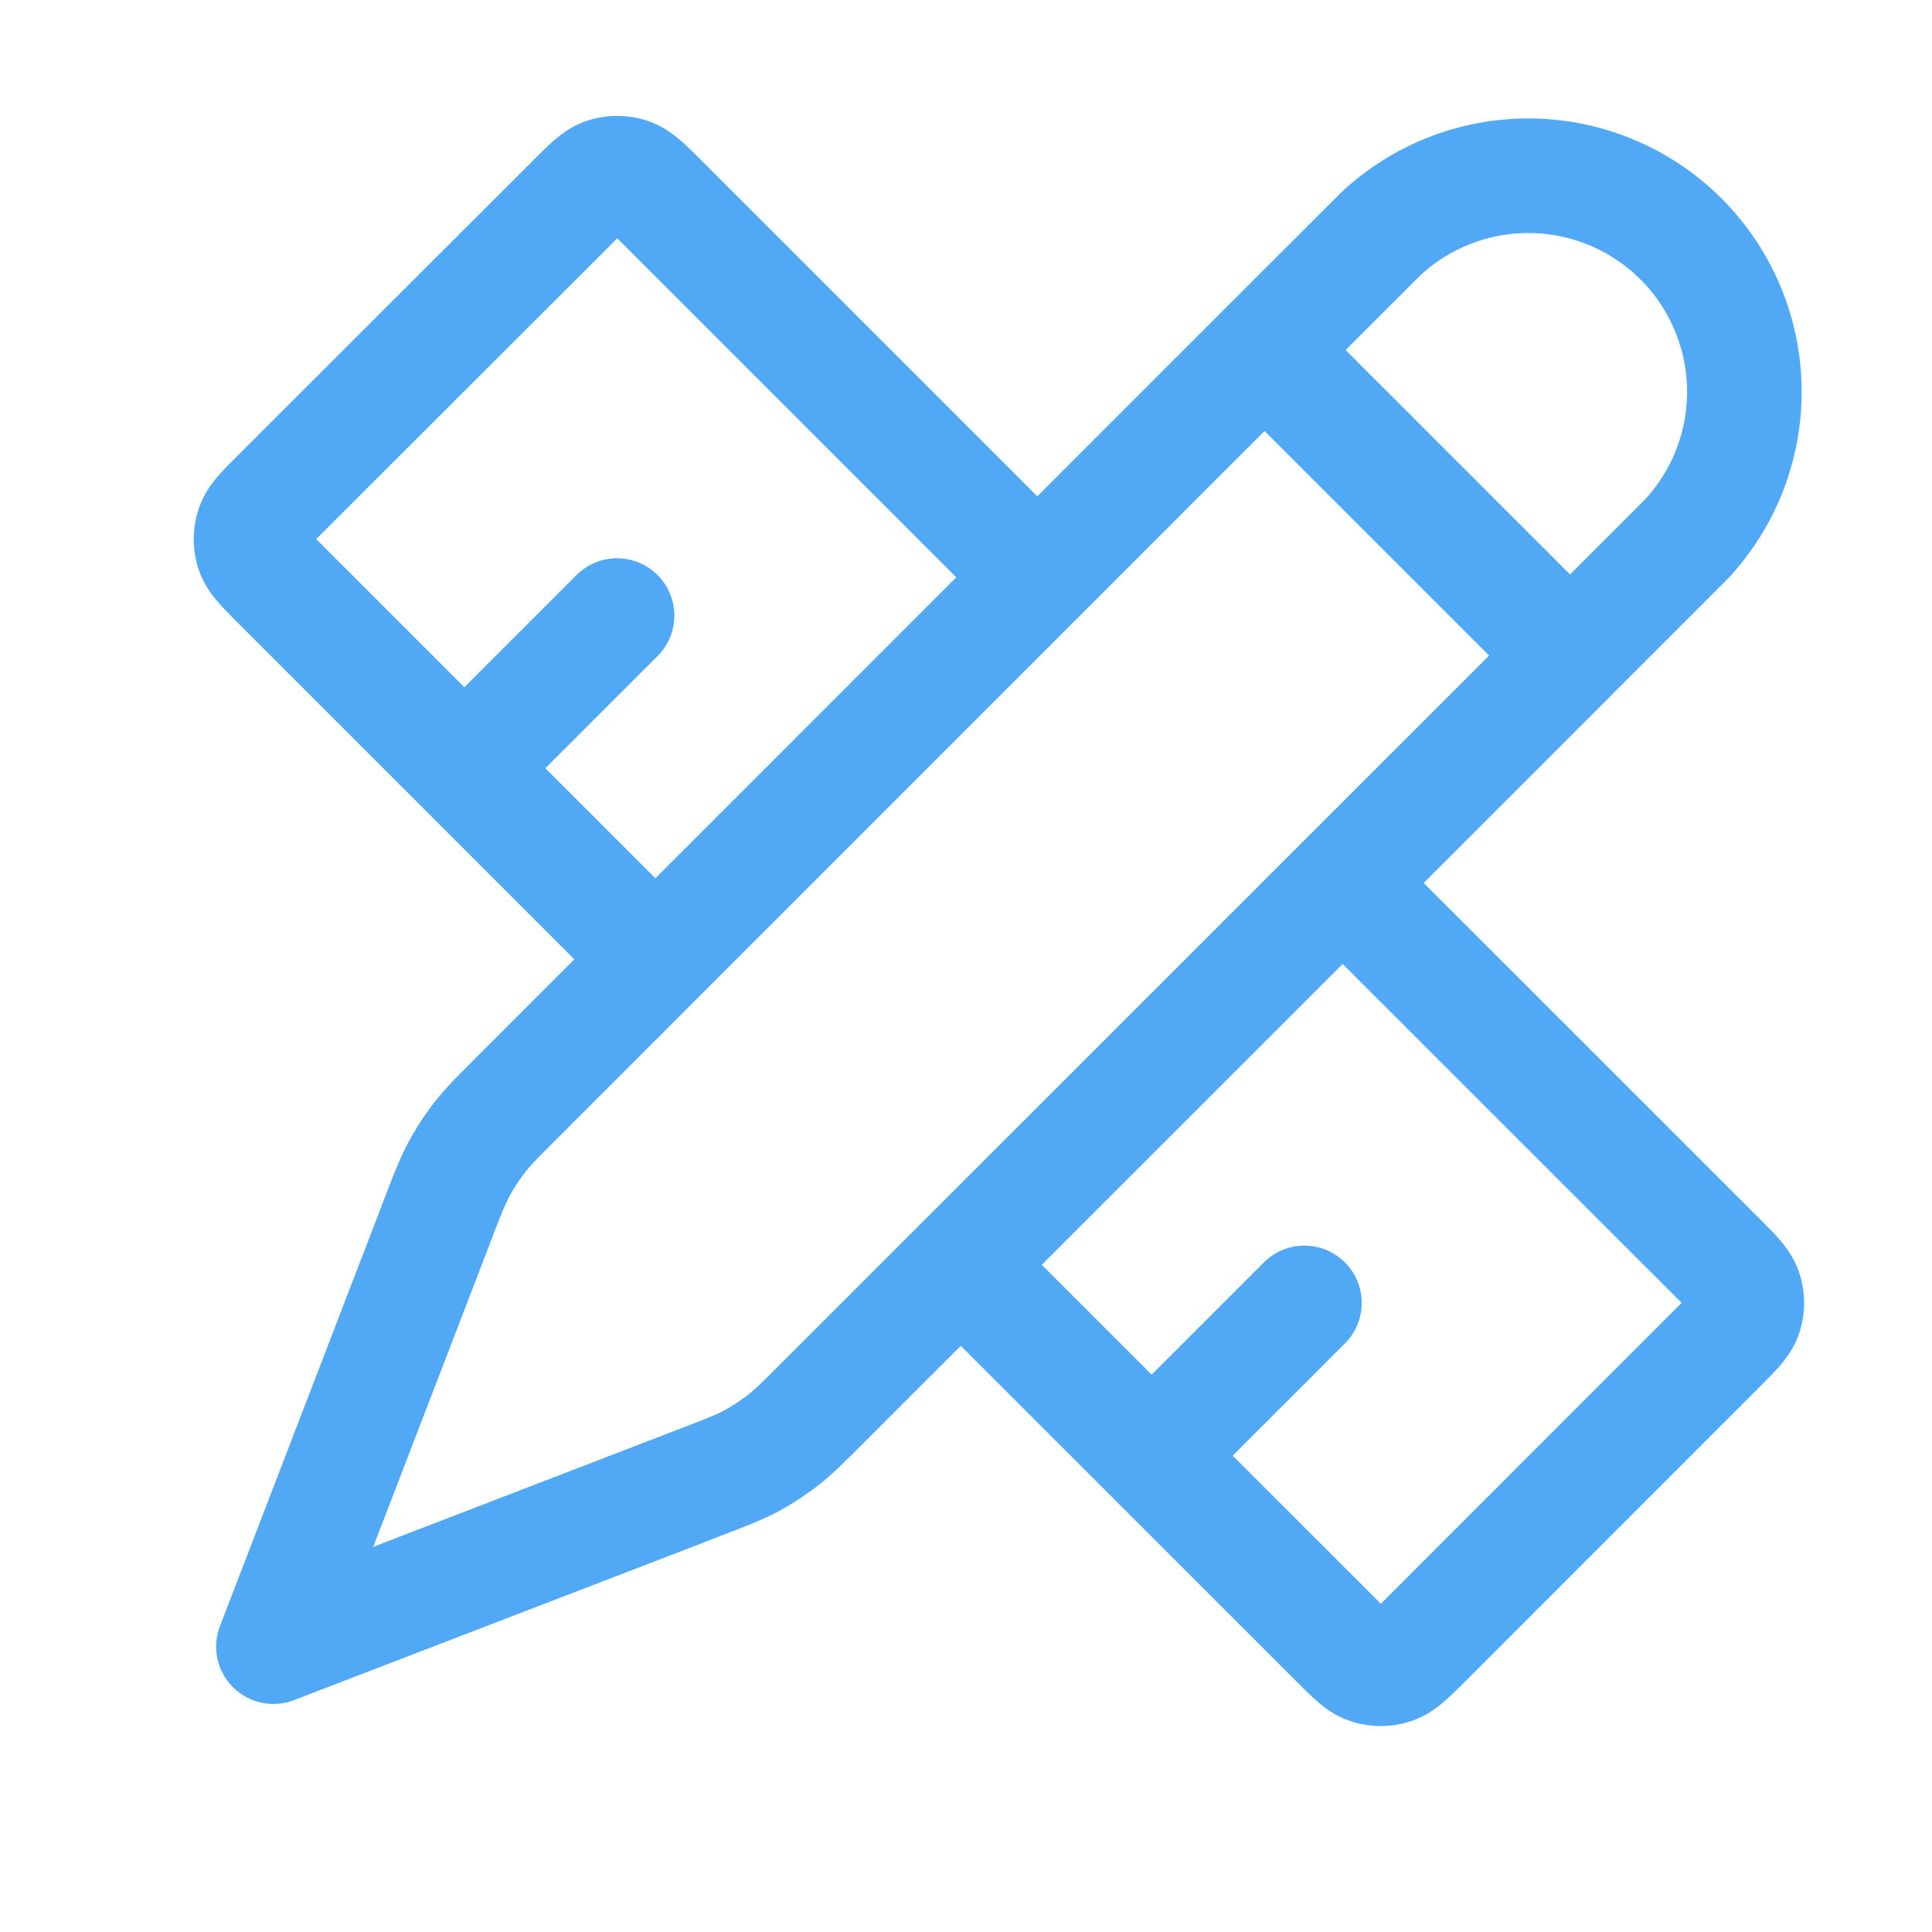 <svg width="13" height="13" fill="none" xmlns="http://www.w3.org/2000/svg"><g clip-path="url('#clip0_2_1896')"><g clip-path="url('#clip1_2_1896')"><g clip-path="url('#clip2_2_1896')"><path d="m1.84 11.08 2.852-1.098c.182-.07.274-.105.36-.15.075-.041.147-.088.215-.14.077-.06.146-.13.284-.268l5.014-5.013M1.84 11.08l1.097-2.852c.07-.183.105-.274.151-.36a1.54 1.54 0 0 1 .14-.215c.06-.077.13-.146.268-.284l5.013-5.014M1.84 11.08l1.058-2.75m7.667-3.92.782-.782a1.454 1.454 0 0 0-2.055-2.055l-.783.782m2.056 2.056L8.509 2.355M1.84 11.08l2.75-1.058M3.382 4.912l.77-.77m3.855 5.395.77-.77M6.98 3.885 4.444 1.349c-.102-.102-.153-.152-.212-.171a.257.257 0 0 0-.159 0c-.058.019-.109.07-.21.171L1.873 3.337c-.102.102-.152.152-.171.211a.257.257 0 0 0 0 .16c.019.058.07.109.171.21l2.48 2.48m4.681-.457 2.536 2.535c.102.102.152.152.171.211a.257.257 0 0 1 0 .16c-.019.058-.07.109-.171.21l-1.988 1.989c-.102.101-.153.152-.212.17a.257.257 0 0 1-.159 0c-.058-.018-.109-.069-.21-.17L6.464 8.51" stroke="#51A9F5" stroke-width=".771" stroke-linecap="round" stroke-linejoin="round"/></g></g></g><defs><clipPath id="clip0_2_1896"><path fill="#fff" transform="translate(.556 .24)" d="M0 0h12.333v12.333H0z"/></clipPath><clipPath id="clip1_2_1896"><path fill="#fff" transform="translate(.556 .24)" d="M0 0h12.333v12.333H0z"/></clipPath><clipPath id="clip2_2_1896"><path fill="#fff" transform="translate(.556 -.018)" d="M0 0h12.333v12.847H0z"/></clipPath></defs></svg>